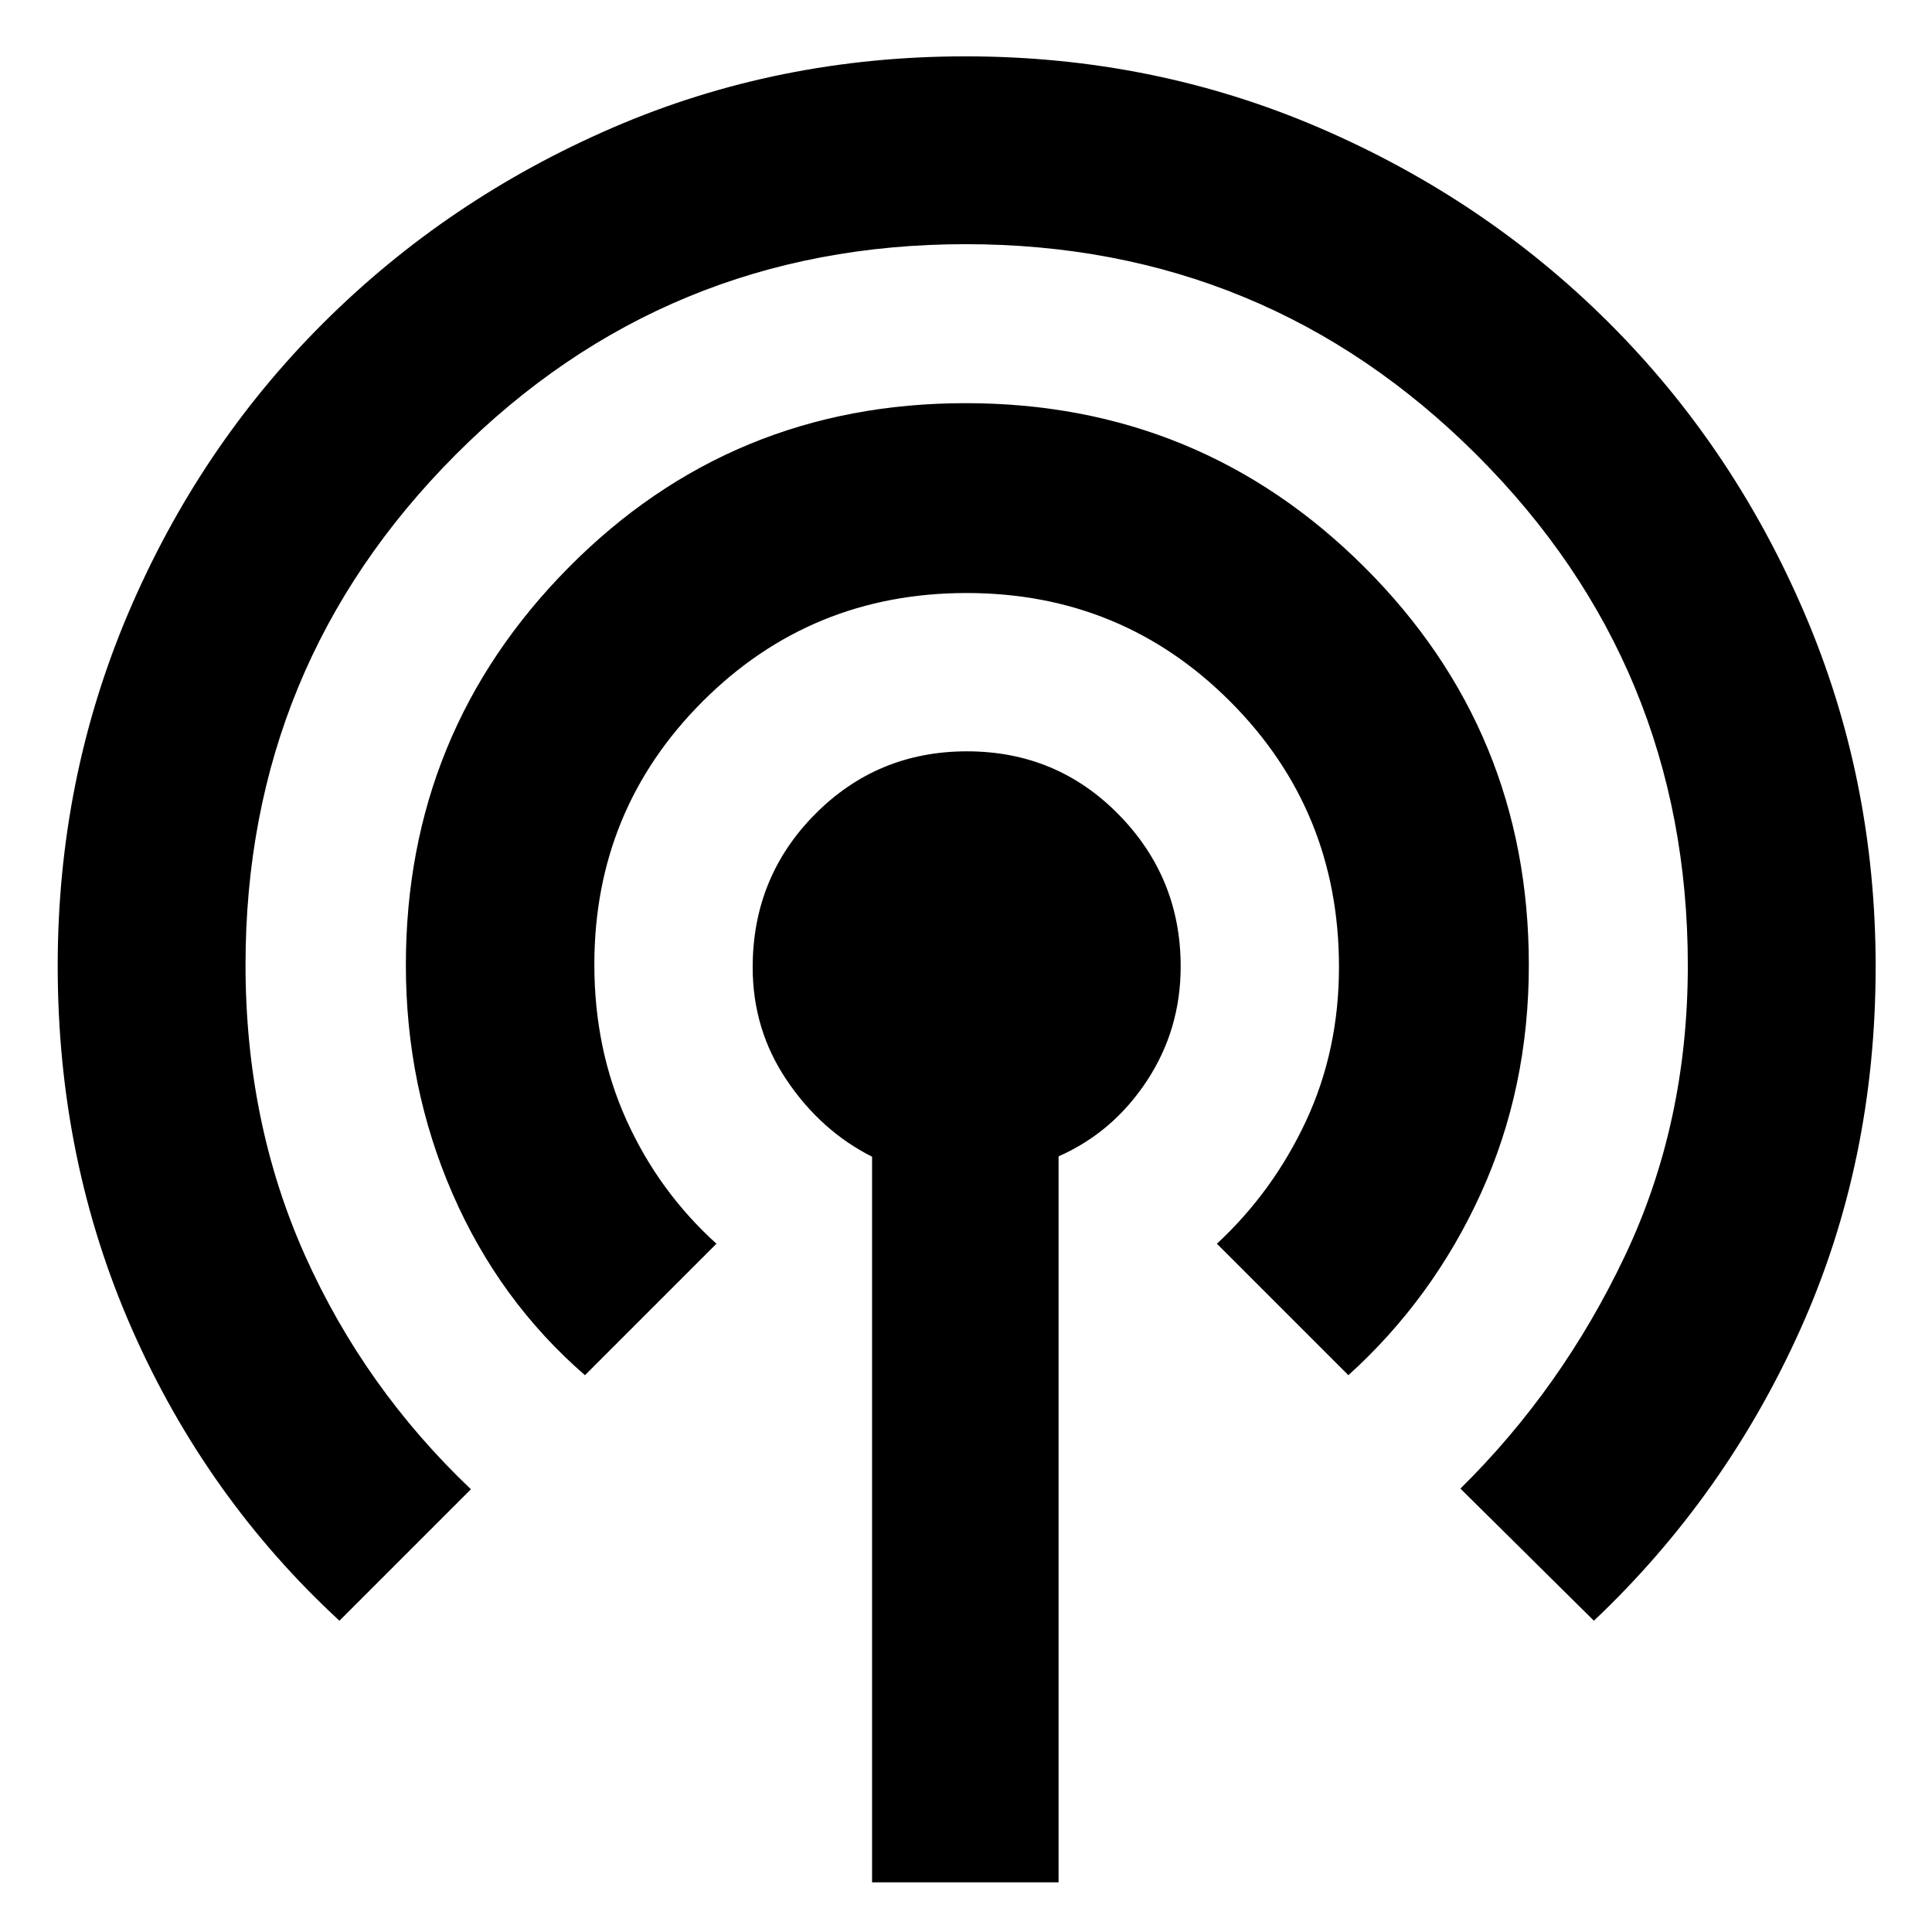 <svg xmlns="http://www.w3.org/2000/svg" height="40" viewBox="0 -960 960 960" width="40"><path d="M433.33-24.67v-360.57Q408-398 391-423.15q-17-25.16-17-56.17 0-44.85 30.99-76.1 30.99-31.25 75.51-31.25 44.53 0 75.35 31.4 30.82 31.4 30.82 75.49 0 31.39-16.84 56.92Q553-397.33 526-385.41v360.74h-92.67Zm-264.66-130q-66.19-61.09-103.1-144.91-36.9-83.81-36.9-180.43 0-92.9 35.09-175.37 35.1-82.48 96.86-144.09t143.78-97.07Q386.42-932 479.71-932t175.64 35.4q82.36 35.39 144.06 96.93 61.7 61.54 97.14 144.15Q932-572.9 932-479.71q0 96.87-37.28 179.97Q857.44-216.63 792-154.67l-66.33-65.66q50.55-49.82 81.77-115.68 31.23-65.86 31.23-144.23 0-148.95-104.87-253.69-104.86-104.74-254-104.74-149.13 0-253.47 104.68Q122-629.3 122-480.59q0 78.26 29.48 144.24T234-220l-65.33 65.33Zm122-122q-42.67-37-65.84-90.26-23.16-53.26-23.16-113.48 0-115.88 80.84-197.57t197.33-81.69q116.49 0 198.16 81.49 81.67 81.48 81.67 197.7 0 61.15-23.84 113.48Q712-314.67 670-276.67L604.67-342q28-26 44.33-61.08 16.33-35.09 16.33-76.44 0-77.68-53.89-131.74-53.88-54.07-131.15-54.07-77.26 0-131.11 53.82-53.85 53.82-53.85 130.8 0 42.04 16.03 77.44Q327.38-367.88 356-342l-65.33 65.33Z"/></svg>